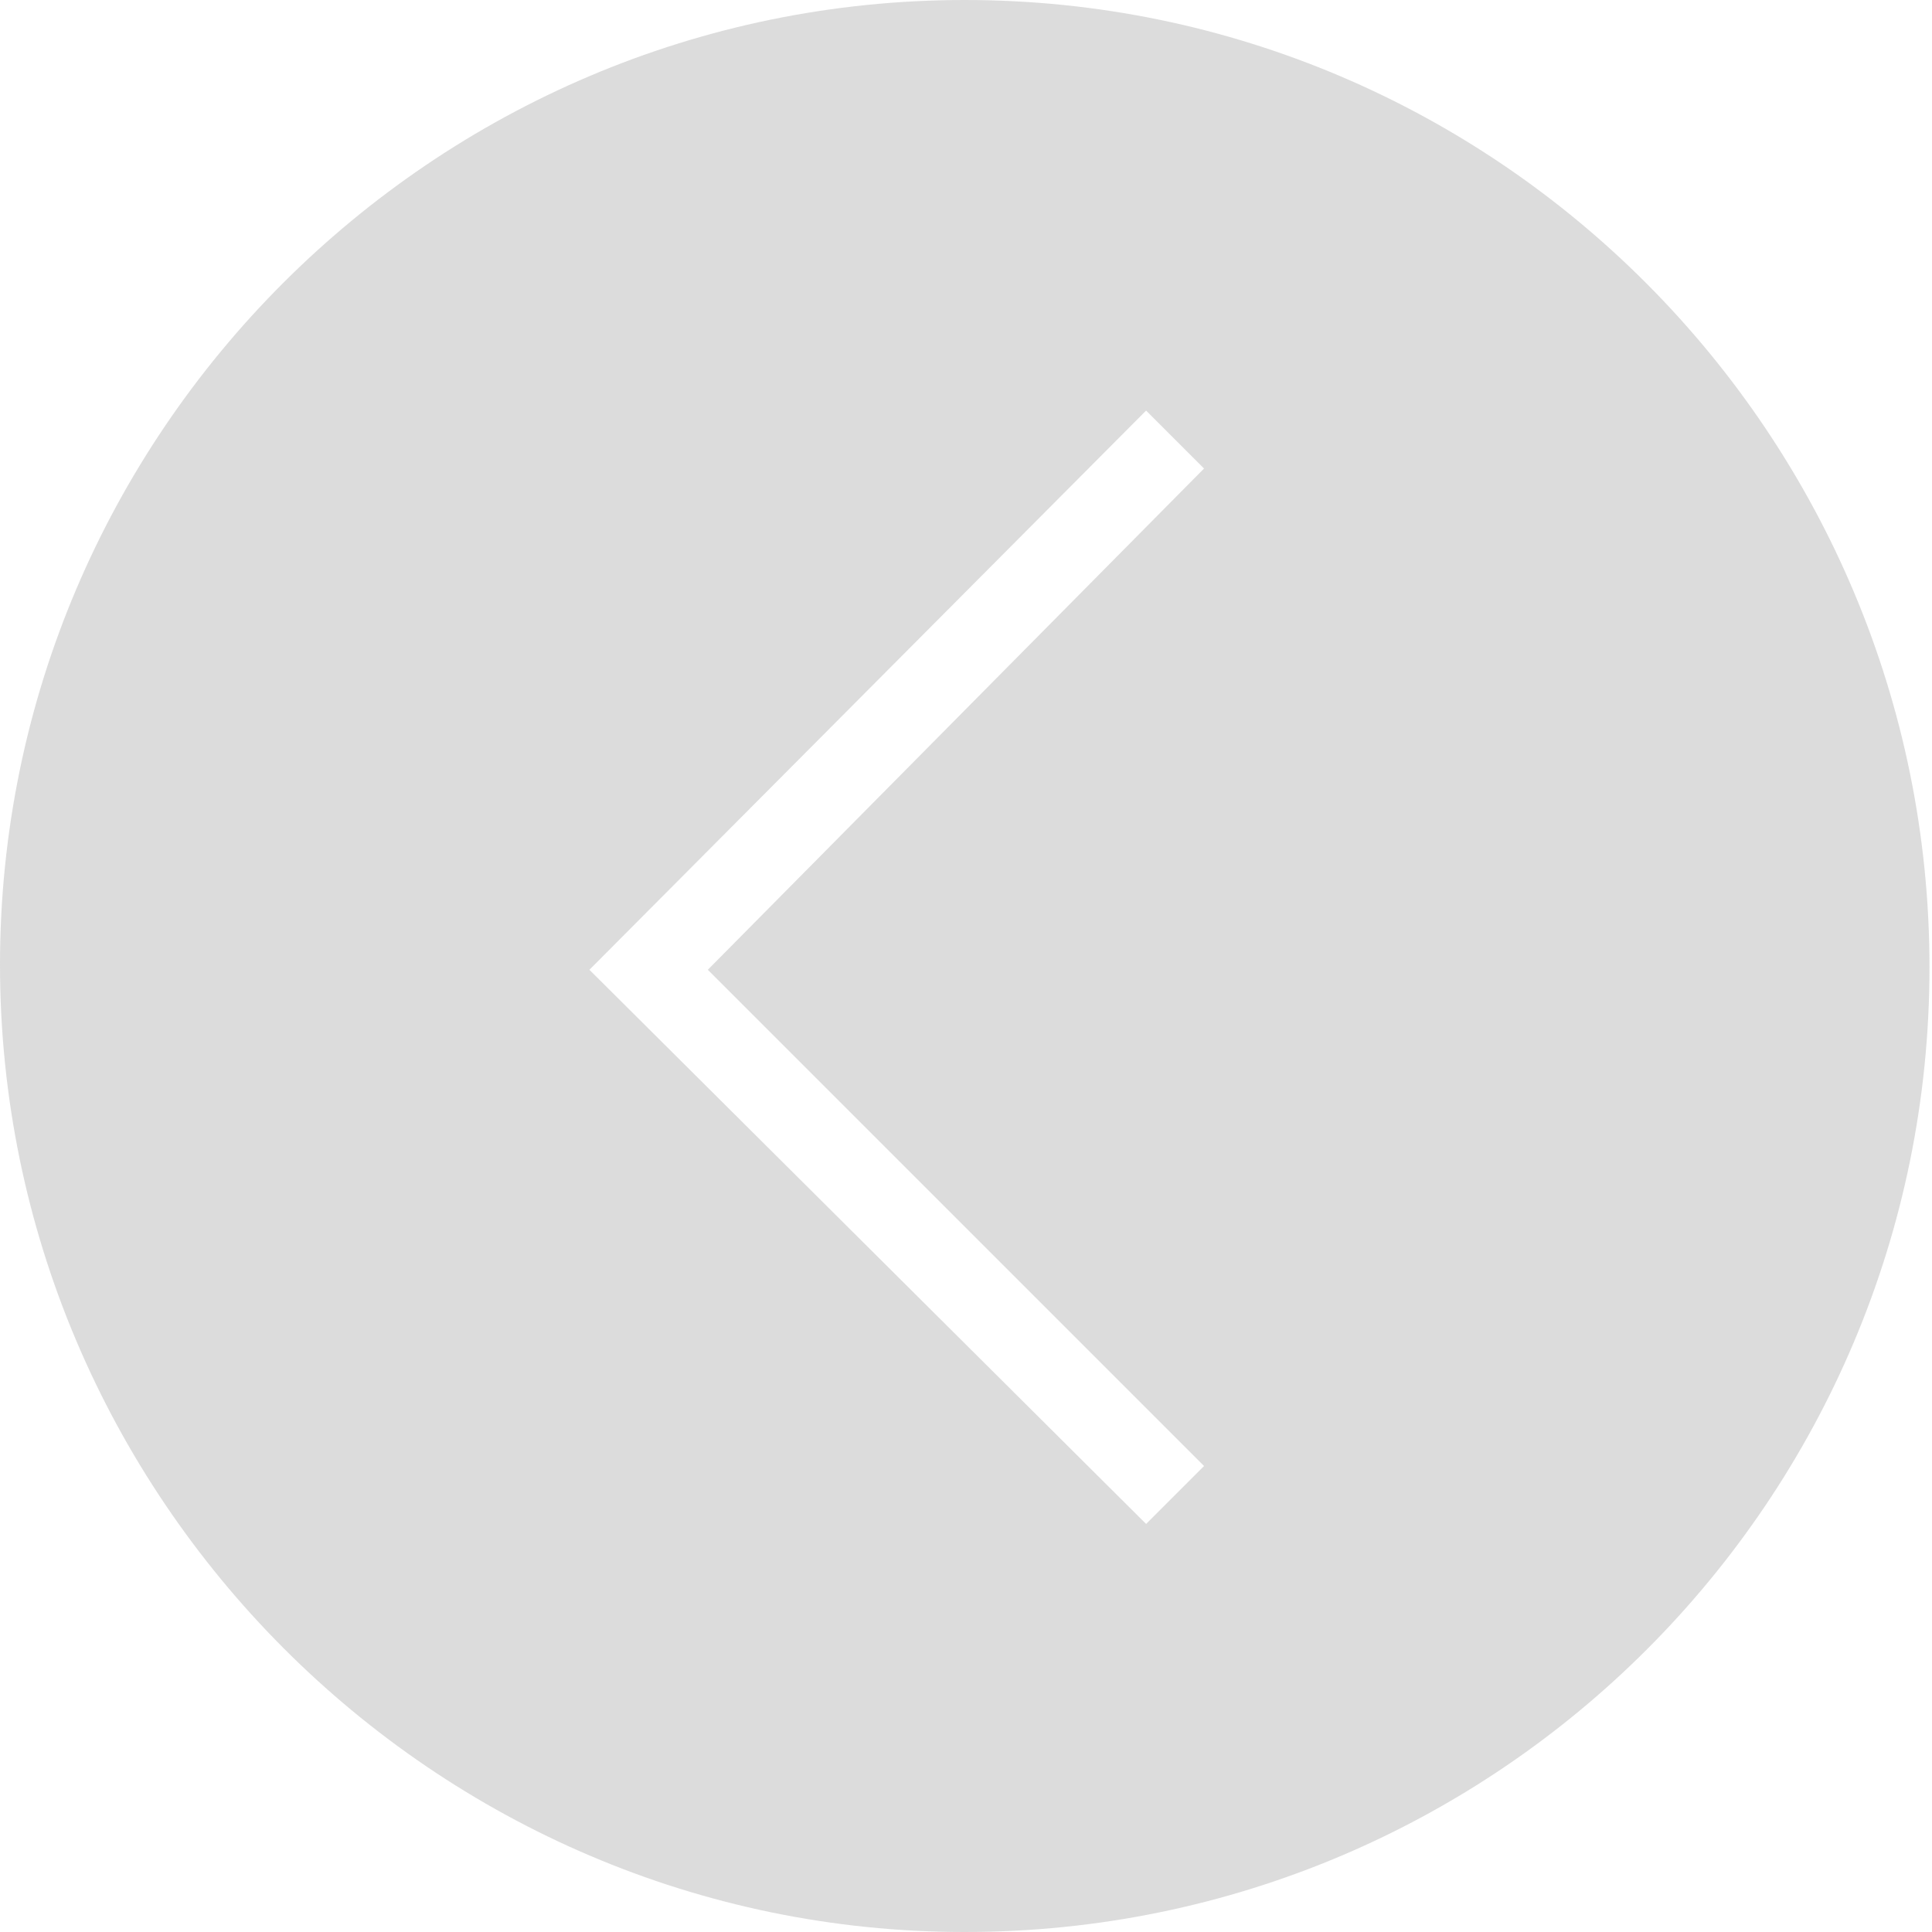 <?xml version="1.0" encoding="utf-8"?>
<!-- Generator: Adobe Illustrator 18.1.1, SVG Export Plug-In . SVG Version: 6.00 Build 0)  -->
<svg version="1.1" id="Layer_1" xmlns="http://www.w3.org/2000/svg" xmlns:xlink="http://www.w3.org/1999/xlink" x="0px" y="0px"
	 viewBox="0 0 76.7 76.7" enable-background="new 0 0 76.7 76.7" xml:space="preserve">
<path fill="#898989" fill-opacity="0.3" d="M38.3,76.7c21.2,0,38.3-17.2,38.3-38.3S59.5,0,38.3,0C17.2,0,0,17.2,0,38.3
	S17.2,76.7,38.3,76.7z M45.5,16.3l2.3,2.3L28.1,38.5l19.7,19.7l-2.3,2.3L23.4,38.5L45.5,16.3z"/>
</svg>
